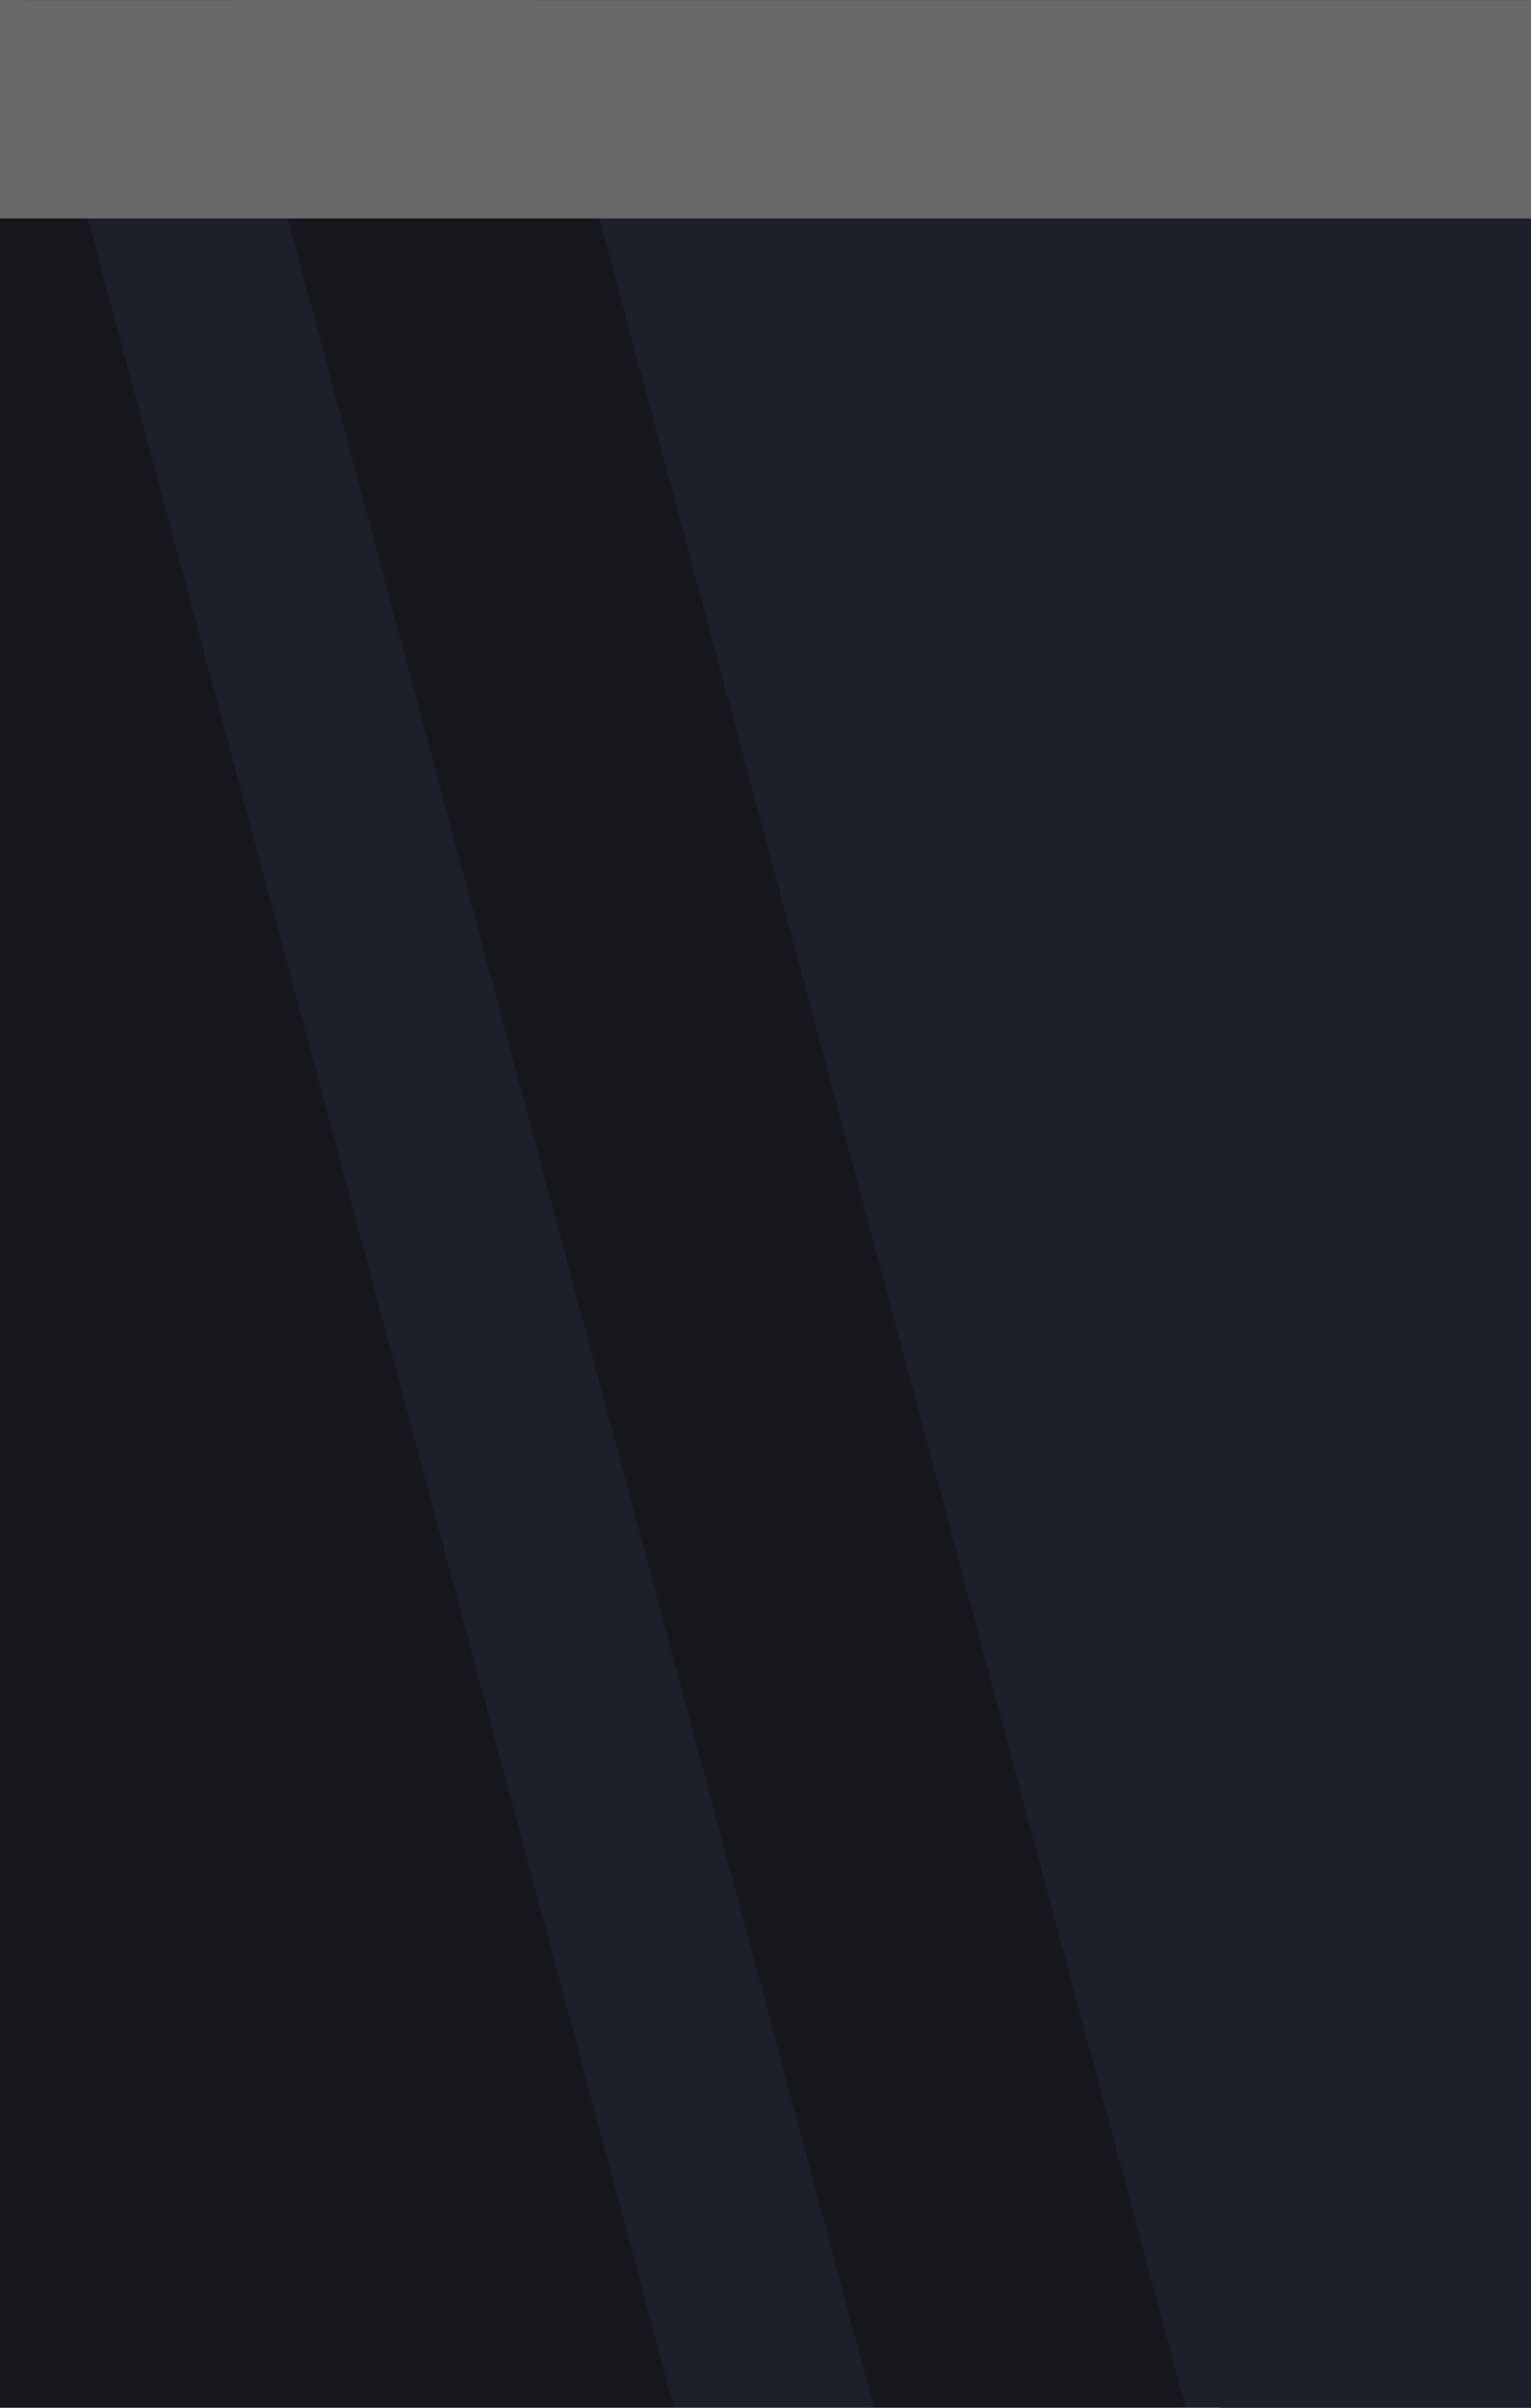<?xml version="1.0" encoding="UTF-8" standalone="no"?>
<svg
   xmlns:dc="http://purl.org/dc/elements/1.1/"
   xmlns:cc="http://creativecommons.org/ns#"
   xmlns:rdf="http://www.w3.org/1999/02/22-rdf-syntax-ns#"
   xmlns:svg="http://www.w3.org/2000/svg"
   xmlns="http://www.w3.org/2000/svg"
   xmlns:sodipodi="http://sodipodi.sourceforge.net/DTD/sodipodi-0.dtd"
   xmlns:inkscape="http://www.inkscape.org/namespaces/inkscape"
   width="14"
   height="22"
   viewBox="0 0 14 22"
   version="1.1"
   id="svg6"
   sodipodi:docname="title_left_inactive.svg"
   inkscape:version="0.92.4 5da689c313, 2019-01-14">
  <defs
     id="defs10" />
  <sodipodi:namedview
     pagecolor="#ffffff"
     bordercolor="#666666"
     borderopacity="1"
     objecttolerance="10"
     gridtolerance="10"
     guidetolerance="10"
     inkscape:pageopacity="0"
     inkscape:pageshadow="2"
     inkscape:window-width="1920"
     inkscape:window-height="1026"
     id="namedview8"
     showgrid="false"
     inkscape:zoom="256"
     inkscape:cx="-0.24172833"
     inkscape:cy="11.208229"
     inkscape:window-x="1440"
     inkscape:window-y="32"
     inkscape:window-maximized="1"
     inkscape:current-layer="svg6" />
  <rect
     style="fill:#15171d;fill-opacity:1;stroke-width:2.198"
     y="0.001"
     x="-0.012"
     id="rect822"
     height="21.999"
     width="14.049" />
  <g
     id="g828"
     transform="translate(-3.332,-3.6452431e-5)">
    <path
       inkscape:connector-curvature="0"
       id="path1056"
       d="M 14.173,21.997 8.279,0.001 H 14.499 V 21.997 Z"
       style="fill:#1c202a;fill-opacity:1;stroke:none;stroke-width:1px;stroke-linecap:butt;stroke-linejoin:miter;stroke-opacity:1" />
    <path
       inkscape:connector-curvature="0"
       id="path1058"
       d="M 9.495,21.997 3.601,9.9311769e-4 h 1.828 L 11.323,21.997 Z"
       style="fill:#1c202a;fill-opacity:1;stroke:none;stroke-width:1px;stroke-linecap:butt;stroke-linejoin:miter;stroke-opacity:1" />
    <rect
       y="0.001"
       x="14.499"
       height="21.999"
       width="2.87"
       id="rect825"
       style="opacity:1;fill:#1c202a;fill-opacity:1;stroke:none;stroke-width:0.723;stroke-linecap:round;stroke-linejoin:round;stroke-miterlimit:4;stroke-dasharray:none;stroke-opacity:1;paint-order:normal" />
  </g>
  <rect
     style="opacity:1;fill:#696969;fill-opacity:1;stroke:none;stroke-width:4.391;stroke-linecap:round;stroke-linejoin:round;stroke-miterlimit:4;stroke-dasharray:none;stroke-opacity:0;paint-order:normal"
     id="rect814"
     width="14.104"
     height="1.995"
     x="-0.012"
     y="0.001" />
</svg>

